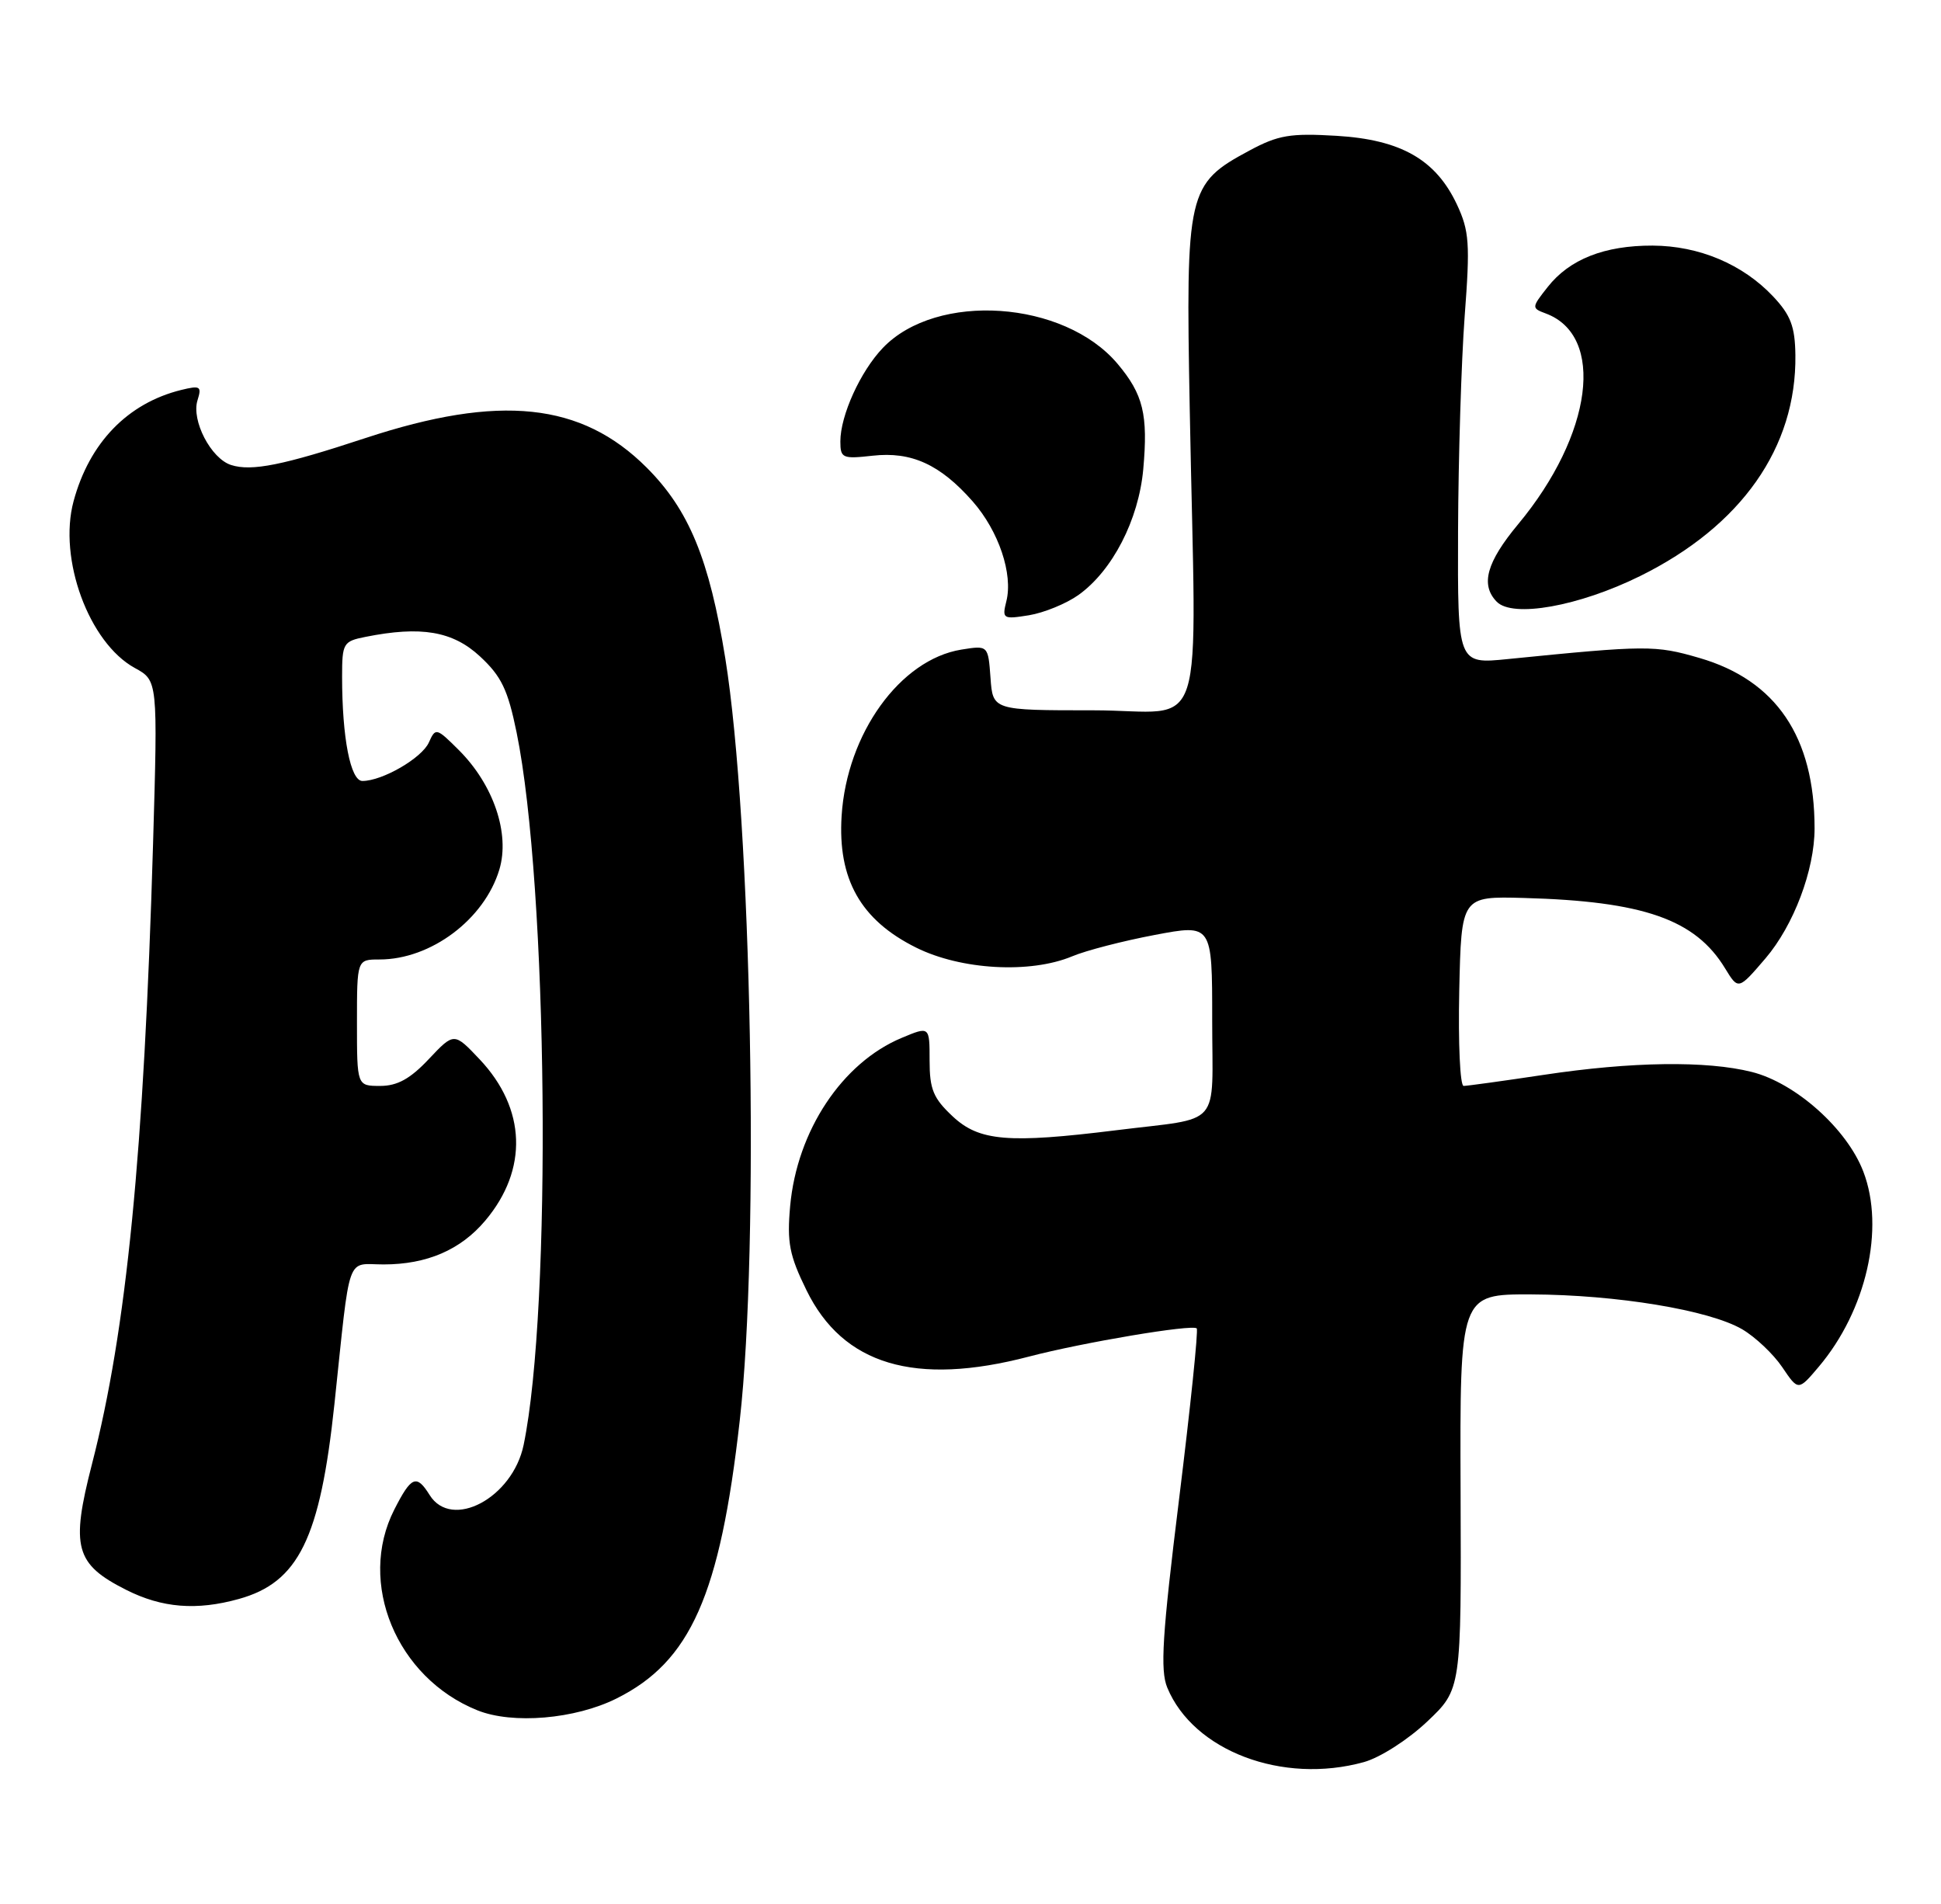 <?xml version="1.0" encoding="UTF-8" standalone="no"?>
<!DOCTYPE svg PUBLIC "-//W3C//DTD SVG 1.1//EN" "http://www.w3.org/Graphics/SVG/1.1/DTD/svg11.dtd" >
<svg xmlns="http://www.w3.org/2000/svg" xmlns:xlink="http://www.w3.org/1999/xlink" version="1.1" viewBox="0 0 261 256">
 <g >
 <path fill="currentColor"
d=" M 183.40 236.91 C 185.59 236.30 189.33 233.90 191.90 231.47 C 196.50 227.12 196.50 227.12 196.40 200.56 C 196.30 174.00 196.30 174.00 205.90 174.03 C 217.39 174.08 229.83 176.13 234.27 178.72 C 236.04 179.76 238.46 182.05 239.65 183.81 C 241.81 187.01 241.81 187.01 244.56 183.76 C 250.96 176.19 253.48 165.16 250.56 157.53 C 248.37 151.78 241.45 145.60 235.55 144.12 C 229.47 142.59 219.39 142.73 207.59 144.51 C 202.14 145.33 197.28 146.00 196.81 146.00 C 196.33 146.00 196.07 140.26 196.22 133.25 C 196.50 120.50 196.50 120.50 204.93 120.73 C 221.00 121.17 227.97 123.61 231.97 130.20 C 233.75 133.11 233.75 133.11 237.40 128.85 C 241.19 124.41 244.00 116.98 244.00 111.37 C 244.00 99.09 238.84 91.46 228.51 88.46 C 222.57 86.73 221.42 86.74 202.75 88.61 C 196.00 89.29 196.00 89.29 196.06 71.39 C 196.10 61.55 196.50 48.55 196.95 42.50 C 197.69 32.75 197.57 31.05 195.91 27.50 C 193.07 21.46 188.38 18.78 179.72 18.26 C 173.50 17.89 171.88 18.16 168.01 20.24 C 159.66 24.72 159.43 25.72 159.98 55.00 C 160.83 100.78 162.53 95.50 147.00 95.50 C 133.50 95.50 133.50 95.50 133.19 91.13 C 132.87 86.76 132.87 86.76 129.26 87.34 C 121.04 88.68 113.87 98.63 113.17 109.68 C 112.63 118.20 115.72 123.69 123.18 127.40 C 129.22 130.41 138.52 130.93 144.16 128.58 C 146.03 127.79 151.04 126.50 155.28 125.70 C 163.00 124.24 163.00 124.24 163.00 137.10 C 163.00 151.90 164.51 150.16 150.09 151.96 C 135.57 153.76 131.67 153.43 128.11 150.10 C 125.50 147.66 125.00 146.46 125.00 142.59 C 125.00 137.97 125.00 137.97 121.25 139.54 C 113.24 142.88 107.17 152.04 106.25 162.15 C 105.81 167.05 106.14 168.77 108.44 173.46 C 113.35 183.51 123.04 186.40 138.36 182.39 C 145.66 180.48 160.32 178.02 160.92 178.60 C 161.15 178.82 160.08 189.13 158.55 201.52 C 156.28 219.88 155.99 224.56 156.96 226.90 C 160.48 235.41 172.46 239.94 183.40 236.91 Z  M 82.90 228.36 C 92.86 223.40 96.82 214.47 99.47 191.00 C 102.14 167.43 101.06 110.44 97.53 88.52 C 95.38 75.19 92.65 68.56 86.96 62.87 C 78.20 54.11 67.19 52.95 49.13 58.90 C 38.07 62.55 33.83 63.40 31.08 62.52 C 28.37 61.66 25.70 56.52 26.56 53.81 C 27.15 51.94 26.93 51.80 24.36 52.43 C 17.16 54.21 12.01 59.53 9.89 67.40 C 7.81 75.14 11.96 86.43 18.13 89.81 C 21.22 91.50 21.22 91.50 20.58 113.50 C 19.35 155.13 17.02 178.79 12.37 196.83 C 9.49 208.02 10.10 210.29 16.96 213.75 C 21.79 216.19 26.43 216.56 32.11 214.98 C 40.15 212.75 43.05 206.84 44.97 188.77 C 47.16 168.08 46.49 170.00 51.59 170.00 C 57.40 170.00 61.95 168.04 65.26 164.10 C 71.04 157.24 70.75 149.06 64.51 142.44 C 61.06 138.79 61.06 138.79 57.66 142.39 C 55.17 145.04 53.43 146.00 51.13 146.00 C 48.00 146.00 48.00 146.00 48.00 137.50 C 48.00 129.00 48.00 129.00 51.03 129.00 C 57.95 129.00 65.14 123.60 67.15 116.90 C 68.59 112.08 66.37 105.52 61.71 100.86 C 58.68 97.84 58.57 97.81 57.67 99.82 C 56.73 101.92 51.42 105.00 48.73 105.00 C 47.13 105.00 46.00 99.19 46.00 90.99 C 46.00 86.48 46.15 86.22 49.13 85.63 C 56.61 84.13 60.87 84.85 64.54 88.25 C 67.43 90.93 68.29 92.73 69.47 98.50 C 73.68 119.13 74.23 175.88 70.41 194.27 C 68.93 201.40 60.74 205.76 57.77 201.00 C 56.01 198.18 55.31 198.46 53.02 202.96 C 48.01 212.79 53.31 225.58 64.20 229.95 C 68.93 231.85 77.33 231.14 82.90 228.36 Z  M 145.01 80.00 C 149.58 76.74 153.11 69.90 153.73 63.09 C 154.39 55.74 153.73 53.02 150.28 48.92 C 143.09 40.38 125.96 39.21 118.72 46.77 C 115.70 49.92 113.00 55.86 113.00 59.35 C 113.00 61.60 113.29 61.72 117.33 61.27 C 122.56 60.68 126.43 62.45 130.80 67.42 C 134.30 71.41 136.24 77.18 135.32 80.84 C 134.73 83.20 134.87 83.28 138.36 82.72 C 140.37 82.39 143.36 81.17 145.01 80.00 Z  M 220.54 77.45 C 234.16 70.72 241.58 60.16 241.42 47.74 C 241.37 43.90 240.79 42.37 238.43 39.86 C 234.35 35.53 228.48 33.05 222.22 33.02 C 215.75 33.00 211.05 34.85 208.11 38.59 C 205.94 41.34 205.93 41.43 207.84 42.14 C 215.90 45.12 214.17 58.43 204.14 70.48 C 199.89 75.59 199.05 78.62 201.25 80.89 C 203.39 83.11 212.30 81.52 220.54 77.45 Z "/>
</g>
</svg>